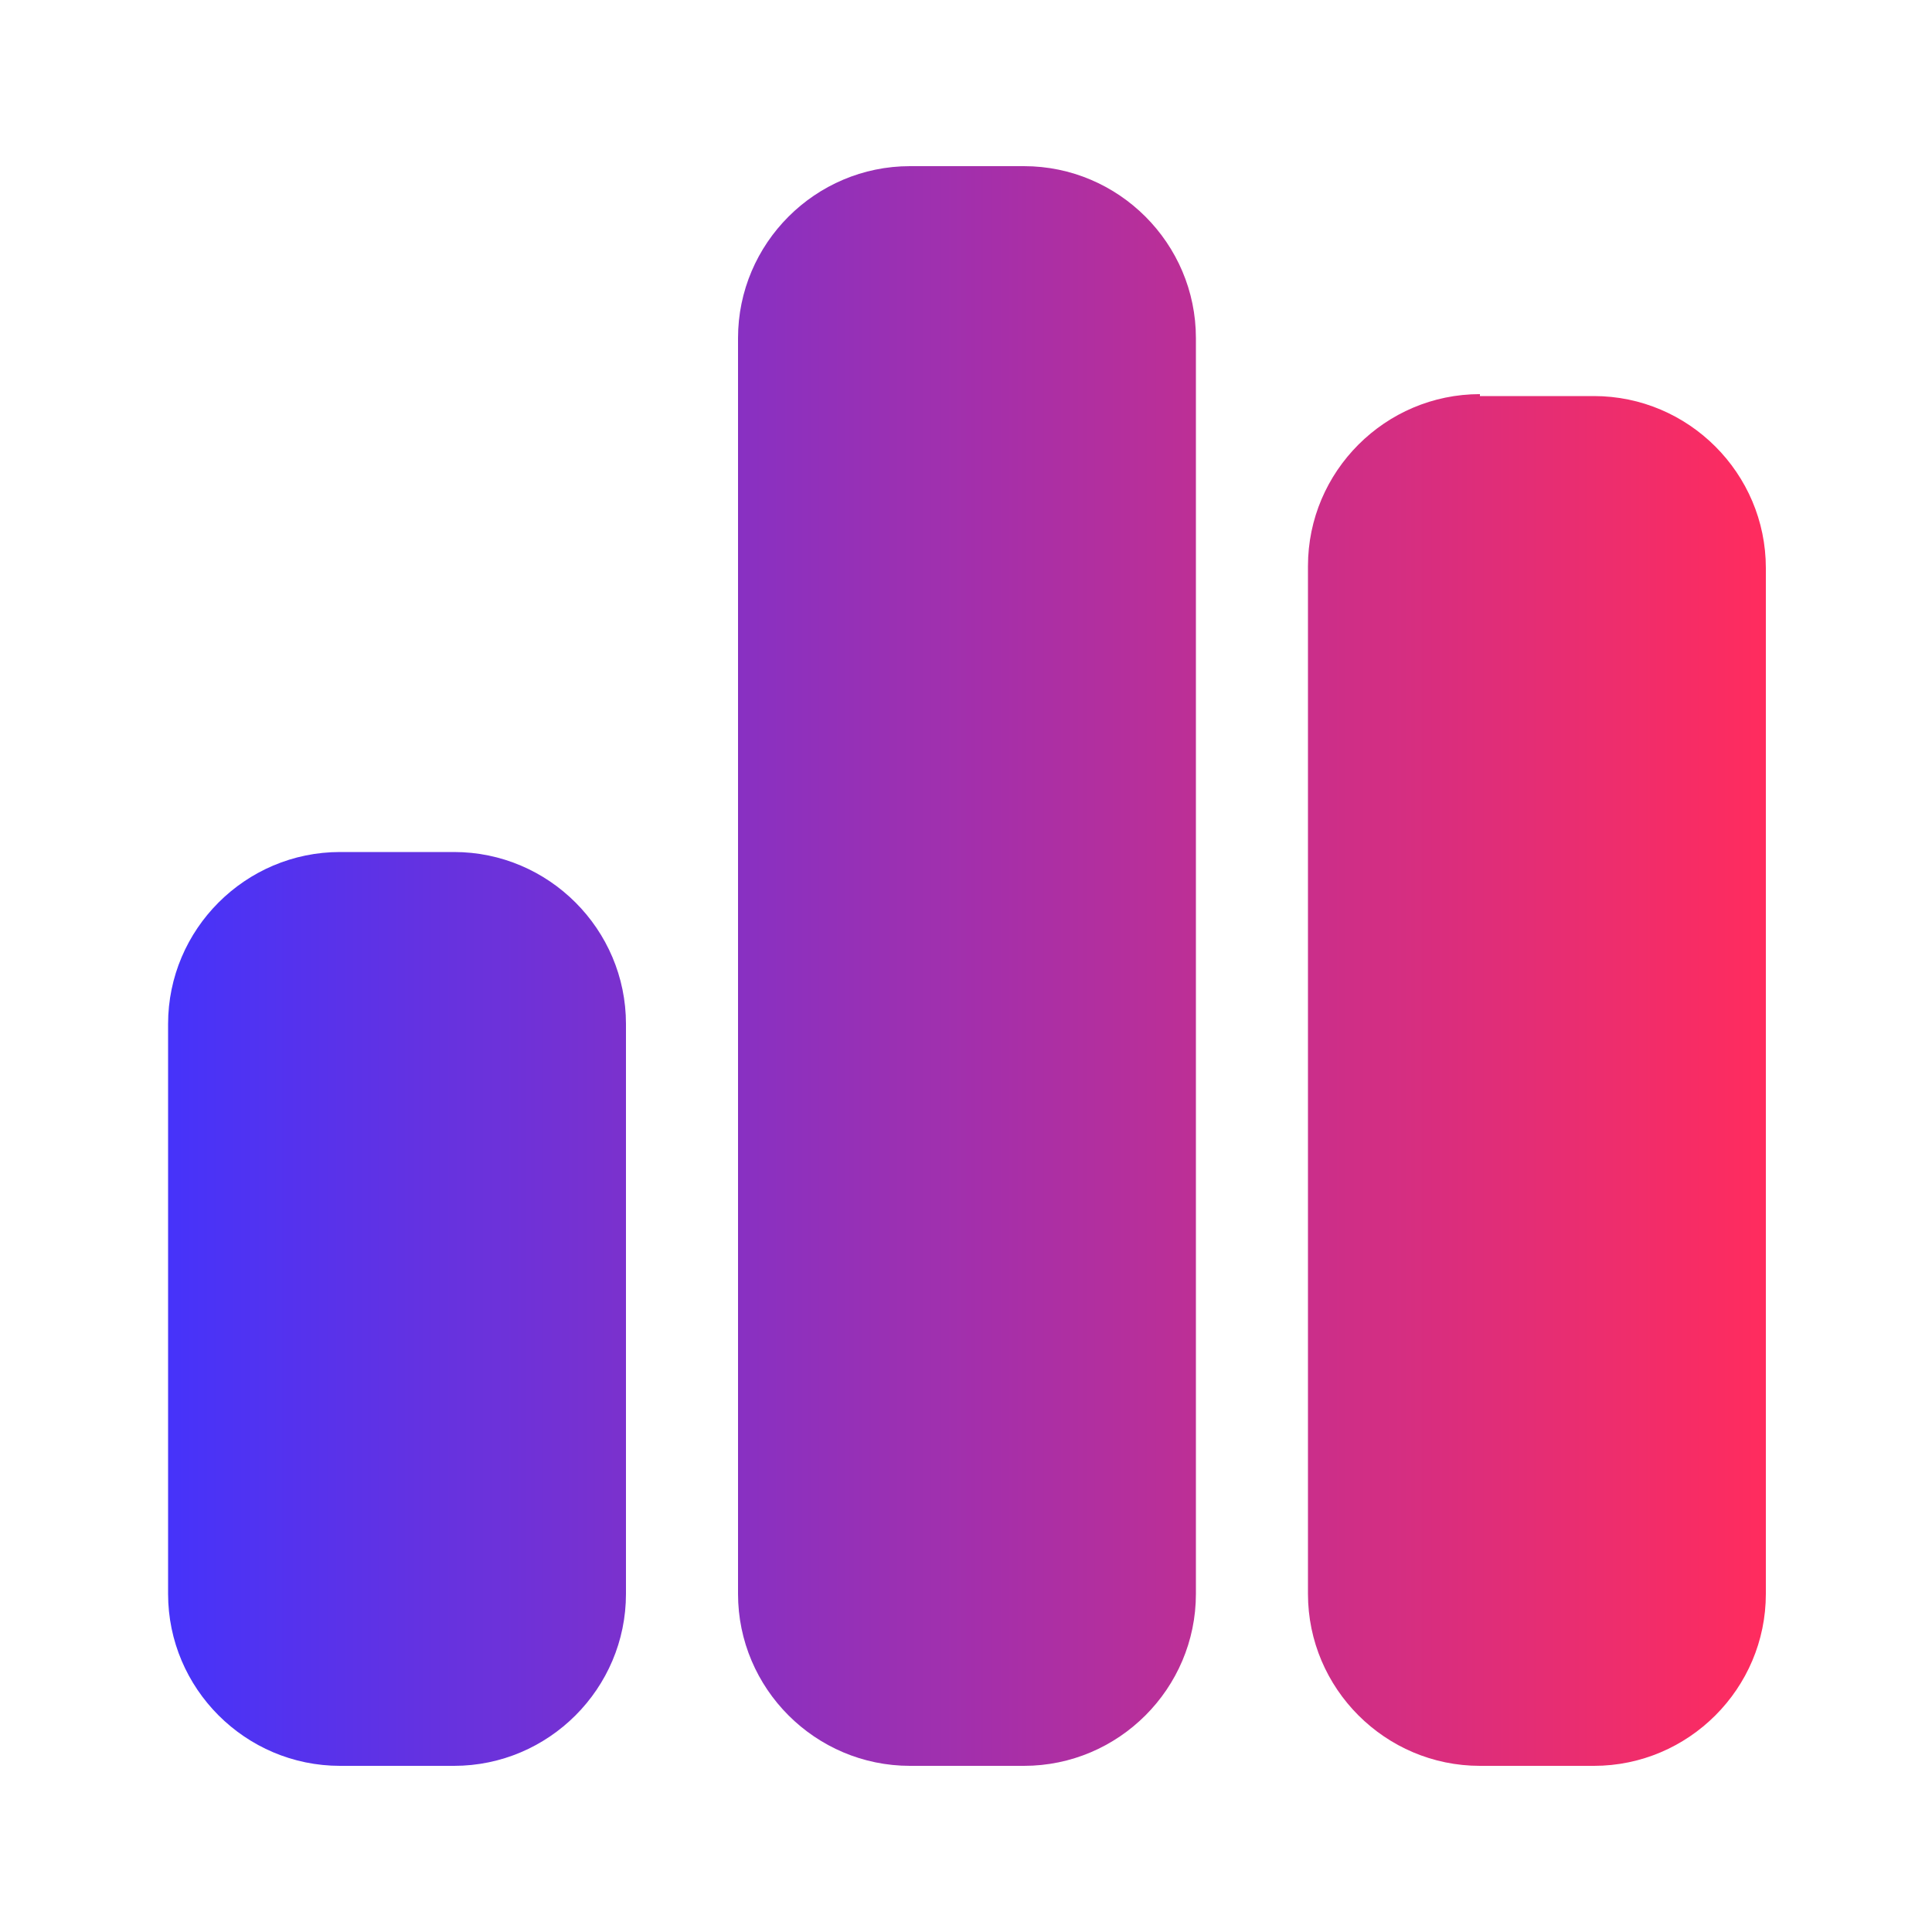 <?xml version="1.0" encoding="UTF-8"?>
<svg id="Camada_1" data-name="Camada 1" xmlns="http://www.w3.org/2000/svg" xmlns:xlink="http://www.w3.org/1999/xlink" version="1.1" viewBox="0 0 100 100">
  <defs>
    <style>
      .cls-1 {
        fill: url(#linear-gradient);
        stroke-width: 0px;
      }
    </style>
    <linearGradient id="linear-gradient" x1="8.7" y1="50" x2="91.3" y2="50" gradientUnits="userSpaceOnUse">
      <stop offset="0" stop-color="#4633fa"/>
      <stop offset="1" stop-color="#ff2c5e"/>
    </linearGradient>
  </defs>
  <path class="cls-1" d="M38.2,17.5c0-4.9,4-8.9,8.9-8.9h5.9c4.9,0,8.9,4,8.9,8.9v65c0,4.9-4,8.9-8.9,8.9h-5.9c-4.9,0-8.9-4-8.9-8.9V17.5ZM8.7,53c0-4.9,4-8.9,8.9-8.9h5.9c4.9,0,8.9,4,8.9,8.9v29.5c0,4.9-4,8.9-8.9,8.9h-5.9c-4.9,0-8.9-4-8.9-8.9,0,0,0-29.5,0-29.5ZM76.6,20.5h5.9c4.9,0,8.9,4,8.9,8.9v53.1c0,4.9-4,8.9-8.9,8.9h-5.9c-4.9,0-8.9-4-8.9-8.9V29.3c0-4.9,4-8.9,8.9-8.9h0Z"/>
</svg>